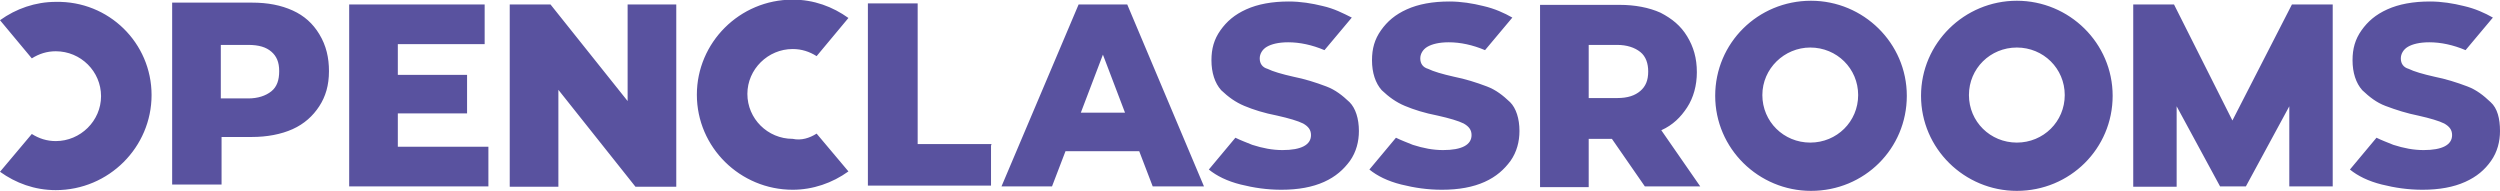 <?xml version="1.0" encoding="utf-8"?>
<!-- Generator: Adobe Illustrator 26.4.0, SVG Export Plug-In . SVG Version: 6.00 Build 0)  -->
<svg version="1.1" id="Calque_1" xmlns="http://www.w3.org/2000/svg" xmlns:xlink="http://www.w3.org/1999/xlink" x="0px" y="0px"
	 viewBox="0 0 668 51" style="enable-background:new 0 0 668 51;" xml:space="preserve">
<style type="text/css">
	.st0{fill:#59529F;}
</style>
<path class="st0" d="M406,35c0,2.8-0.7,5.6-2.4,8c-1.7,2.3-3.8,4.2-6.9,5.6c-3.1,1.4-6.9,2.1-11.4,2.1c-3.8,0-7.3-0.5-10.9-1.4
	c-3.6-0.9-6.4-2.3-8.5-4l7.1-8.5c1.4,0.7,2.8,1.2,4.5,1.9c2.8,0.9,5.4,1.4,8.1,1.4c5,0,7.6-1.4,7.6-4c0-1.4-0.7-2.3-2.1-3.1
	c-1.4-0.7-3.8-1.4-6.9-2.1c-3.6-0.7-6.4-1.6-8.8-2.6s-4.3-2.4-6.2-4.2c-1.7-1.9-2.6-4.7-2.6-8c0-3.1,0.7-5.6,2.4-8s3.8-4.2,6.9-5.6
	c3.1-1.4,6.9-2.1,11.4-2.1c3.1,0,6.2,0.5,9,1.2c3.1,0.7,5.7,1.9,7.8,3.1l-7.3,8.7c-3.3-1.4-6.6-2.1-9.7-2.1c-2.6,0-4.5,0.5-5.7,1.2
	c-1.2,0.7-1.9,1.9-1.9,3.1c0,1.4,0.7,2.4,2.1,2.8c1.4,0.7,3.8,1.4,6.9,2.1c3,0.6,5.9,1.5,8.8,2.6c2.4,0.9,4.3,2.4,6.2,4.2
	C405.1,28.9,406,31.7,406,35L406,35z M668,35c0,2.8-0.7,5.6-2.4,8s-3.8,4.2-6.9,5.6c-3.1,1.4-6.9,2.1-11.4,2.1
	c-3.8,0-7.3-0.5-10.9-1.4s-6.4-2.3-8.5-4l7.1-8.5c1.4,0.7,2.8,1.2,4.5,1.9c2.8,0.9,5.4,1.4,8.1,1.4c5,0,7.6-1.4,7.6-4
	c0-1.4-0.7-2.3-2.1-3.1c-1.4-0.7-3.8-1.4-6.9-2.1c-3-0.6-5.9-1.5-8.8-2.6c-2.4-0.9-4.3-2.4-6.2-4.2c-1.7-1.9-2.6-4.7-2.6-8
	c0-3.1,0.7-5.6,2.4-8s3.8-4.2,6.9-5.6c3.1-1.4,6.9-2.1,11.4-2.1c3.1,0,6.2,0.5,9,1.2c3.1,0.7,5.7,1.9,7.8,3.1l-7.3,8.7
	c-3.3-1.4-6.6-2.1-9.7-2.1c-2.6,0-4.5,0.5-5.7,1.2c-1.2,0.7-1.9,1.9-1.9,3.1c0,1.4,0.7,2.4,2.1,2.8c1.4,0.7,3.8,1.4,6.9,2.1
	c3,0.6,5.9,1.5,8.8,2.6c2.4,0.9,4.3,2.4,6.2,4.2C667.3,28.9,668,31.7,668,35L668,35z M87.9,19c0,3.8-0.9,6.8-2.6,9.4
	c-1.7,2.6-4,4.7-7.1,6.1s-6.9,2.1-10.9,2.1h-8.1v12.7H46V0.7h21.3c4.3,0,7.8,0.7,10.9,2.1c3.1,1.4,5.4,3.5,7.1,6.3
	C87.2,12.2,87.9,15.5,87.9,19z M74.6,19c0-2.4-0.7-4-2.1-5.2S69.2,12,66.3,12H59v14.3h7.3c2.6,0,4.7-0.7,6.2-1.9S74.6,21.4,74.6,19z
	 M130.5,39.2v10.6H93.3V1.2h36.2v10.6h-23.2V20h18.5v10.3h-18.5v8.9L130.5,39.2z M180.7,1.2v48.7h-10.9L149.2,24v25.9h-13V1.2h10.9
	L167.7,27V1.2L180.7,1.2z M264.8,38.8v10.8h-32.9V0.9h13.3v37.6h19.7V38.8z M321.7,49.8h-13.7l-3.6-9.4h-19.7l-3.6,9.4h-13.5
	l20.6-48.6h13L321.7,49.8z M300.6,30.1l-5.9-15.5l-5.9,15.5H300.6z M363.1,35c0,2.8-0.7,5.6-2.4,8c-1.7,2.3-3.8,4.2-6.9,5.6
	c-3.1,1.4-6.9,2.1-11.4,2.1c-3.8,0-7.3-0.5-10.9-1.4s-6.4-2.3-8.5-4l7.1-8.5c1.4,0.7,2.8,1.2,4.5,1.9c2.8,0.9,5.4,1.4,8.1,1.4
	c5,0,7.6-1.4,7.6-4c0-1.4-0.7-2.3-2.1-3.1c-1.4-0.7-3.8-1.4-6.9-2.1c-3.6-0.7-6.4-1.6-8.8-2.6s-4.3-2.4-6.2-4.2
	c-1.7-1.9-2.6-4.7-2.6-8c0-3.1,0.7-5.6,2.4-8s3.8-4.2,6.9-5.6c3.1-1.4,6.9-2.1,11.4-2.1c3.1,0,6.2,0.5,9,1.2
	c3.1,0.7,5.4,1.9,7.8,3.1l-7.3,8.7c-3.3-1.4-6.6-2.1-9.7-2.1c-2.6,0-4.5,0.5-5.7,1.2c-1.2,0.7-1.9,1.9-1.9,3.1
	c0,1.4,0.7,2.4,2.1,2.8c1.4,0.7,3.8,1.4,6.9,2.1c3,0.6,5.9,1.5,8.8,2.6c2.4,0.9,4.3,2.4,6.2,4.2C362.2,28.9,363.1,31.7,363.1,35
	L363.1,35z M40.5,25.4c0,13.9-11.4,25.4-25.6,25.4c-5.7,0-10.7-1.9-14.9-4.9l8.5-10.1c1.9,1.2,4,1.9,6.4,1.9c6.6,0,12.1-5.4,12.1-12
	c0-6.6-5.4-12-12.1-12c-2.4,0-4.5,0.7-6.4,1.9L0,5.4c4.3-3.1,9.5-4.9,14.9-4.9C29.1,0.2,40.5,11.5,40.5,25.4L40.5,25.4z M218.2,35.7
	l8.5,10.1c-4.3,3.1-9.5,4.9-14.9,4.9c-14,0-25.6-11.3-25.6-25.4c0-13.9,11.4-25.4,25.6-25.4c5.7,0,10.7,1.9,14.9,4.9L218.2,15
	c-1.9-1.2-4-1.9-6.4-1.9c-6.6,0-12.1,5.4-12.1,12c0,6.6,5.4,12,12.1,12C214.1,37.6,216.3,36.9,218.2,35.7L218.2,35.7z M454.3,49.8
	l-10.4-15c3.1-1.4,5.2-3.5,6.9-6.1c1.7-2.6,2.6-5.9,2.6-9.4c0-3.8-0.9-6.8-2.6-9.6c-1.7-2.8-4-4.7-7.1-6.3
	c-3.1-1.4-6.9-2.1-10.9-2.1h-21.3v48.7h13V37.1h6.2l8.8,12.7L454.3,49.8z M424.5,12h7.6c2.6,0,4.7,0.7,6.2,1.9s2.1,3.1,2.1,5.2
	c0,2.4-0.7,4-2.1,5.2s-3.3,1.9-6.2,1.9h-7.6V12z M483.9,0.2c14,0,25.6,11.3,25.6,25.4S498.2,51,483.9,51c-14,0-25.6-11.3-25.6-25.4
	S469.7,0.2,483.9,0.2z M470.9,25.4c0,7.1,5.7,12.7,12.8,12.7c7.1,0,12.8-5.6,12.8-12.7s-5.7-12.7-12.8-12.7
	C476.8,12.7,470.9,18.3,470.9,25.4z M538.9,0.2c14,0,25.6,11.3,25.6,25.4S553.1,51,538.9,51c-14,0-25.6-11.3-25.6-25.4
	S524.9,0.2,538.9,0.2z M526.1,25.4c0,7.1,5.7,12.7,12.8,12.7c7.1,0,12.8-5.6,12.8-12.7s-5.7-12.7-12.8-12.7
	C531.8,12.7,526.1,18.3,526.1,25.4z M596.5,32.2l-15.6-31h-10.9v48.7h11.6V28.4l11.6,21.4h6.9l11.6-21.4v21.4h11.6V1.2h-10.9
	L596.5,32.2z"/>
</svg>
